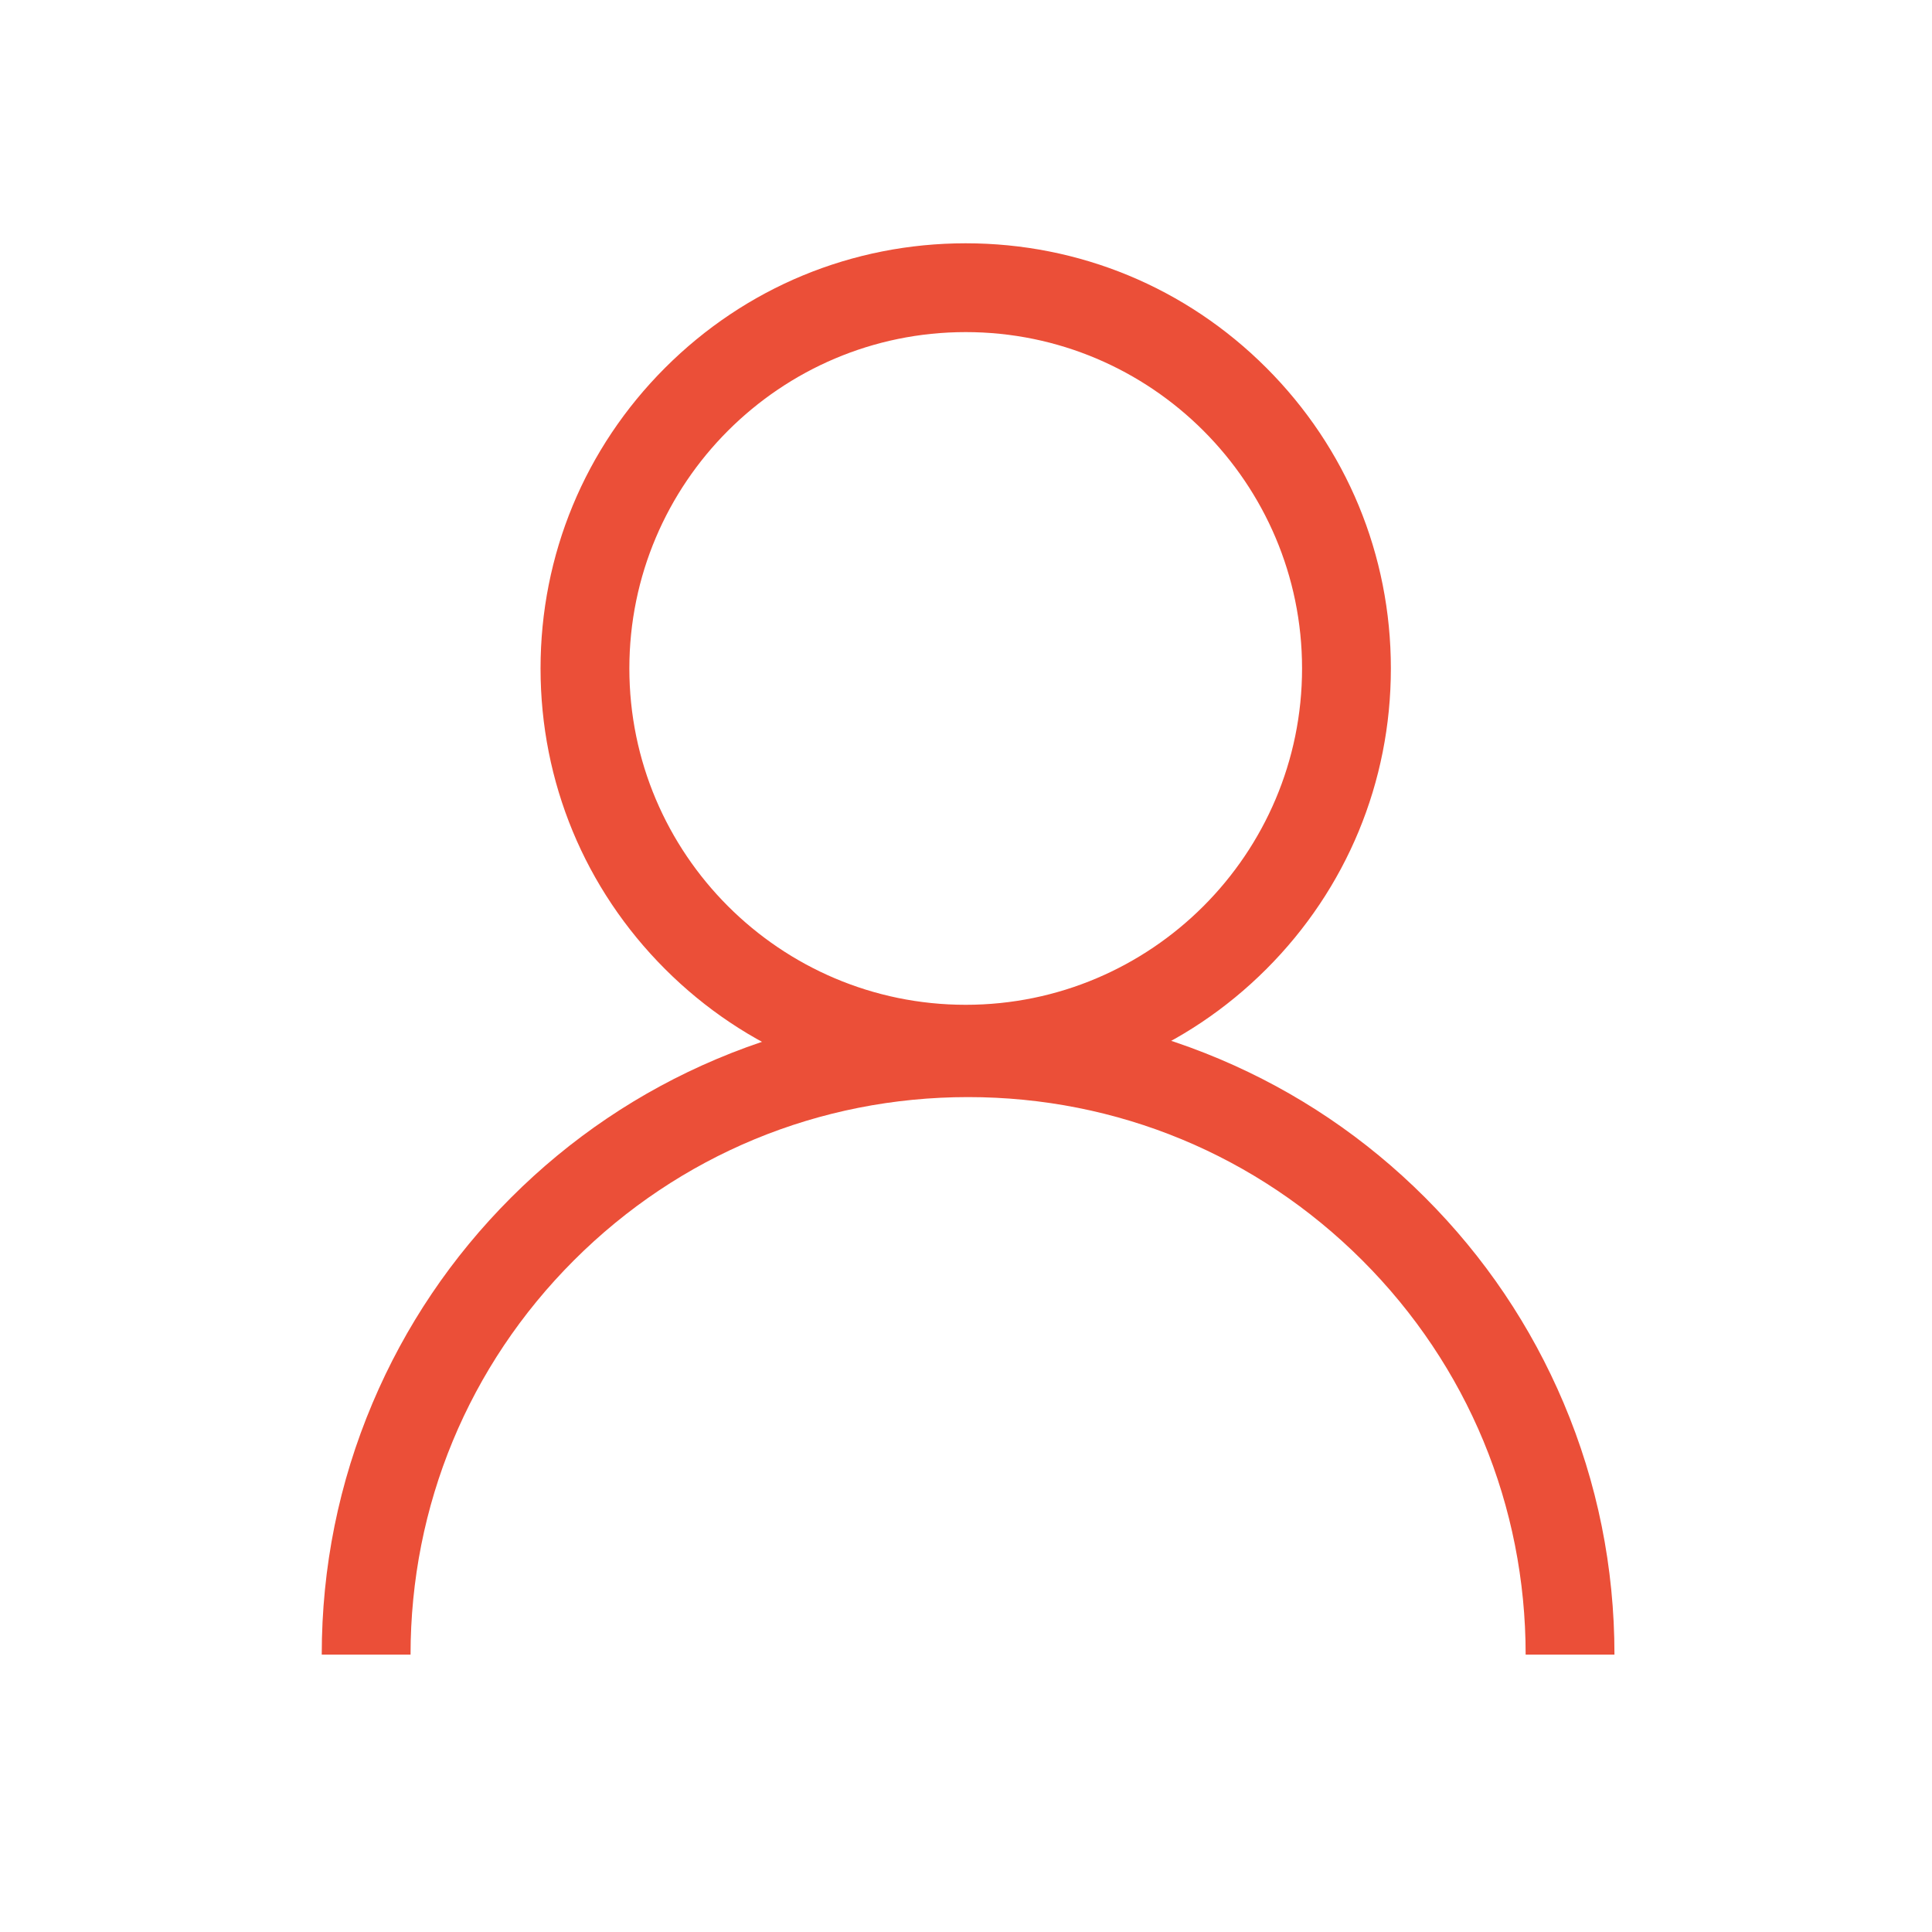 <?xml version="1.0" encoding="utf-8"?>
<!DOCTYPE svg PUBLIC "-//W3C//DTD SVG 1.1//EN" "http://www.w3.org/Graphics/SVG/1.1/DTD/svg11.dtd">
<svg style="width:308px;height:308px;" version="1.1" id="图形" xmlns="http://www.w3.org/2000/svg" xmlns:xlink="http://www.w3.org/1999/xlink" x="0px" y="0px" width="1024px" height="1024px" viewBox="0 0 1024 1024" enable-background="new 0 0 1024 1024" xml:space="preserve">
  <path class="svgpath" data-index="path_0" fill="#eb4f38" d="M511.845 579.637c-60.192 0-116.782-23.44-159.343-66.002-42.562-42.562-66.002-99.151-66.002-159.343s23.44-116.781 66.002-159.343c42.561-42.562 99.151-66.002 159.343-66.002 60.191 0 116.781 23.44 159.342 66.002 42.562 42.562 66.002 99.151 66.002 159.343s-23.44 116.781-66.002 159.343C628.627 556.198 572.037 579.637 511.845 579.637zM511.845 176.02c-98.301 0-178.273 79.972-178.273 178.273 0 98.3 79.972 178.272 178.273 178.272 98.3 0 178.272-79.972 178.272-178.272C690.118 255.992 610.145 176.02 511.845 176.02z" />
<path class="svgpath" data-index="path_1" fill="#eb4f38" d="M855.698 876.994l-47.072 0c0-78.935-30.739-153.144-86.553-208.959-55.815-55.814-130.024-86.553-208.959-86.553-78.934 0-153.144 30.739-208.959 86.553-55.814 55.815-86.553 130.024-86.553 208.959l-47.072 0c0-46.239 9.06-91.106 26.931-133.356 17.256-40.797 41.955-77.433 73.409-108.887s68.09-56.153 108.887-73.409c42.251-17.871 87.118-26.931 133.356-26.931 46.239 0 91.106 9.06 133.356 26.931 40.797 17.256 77.433 41.955 108.887 73.409s56.153 68.09 73.409 108.887C846.636 785.888 855.698 830.755 855.698 876.994z" />

</svg>

